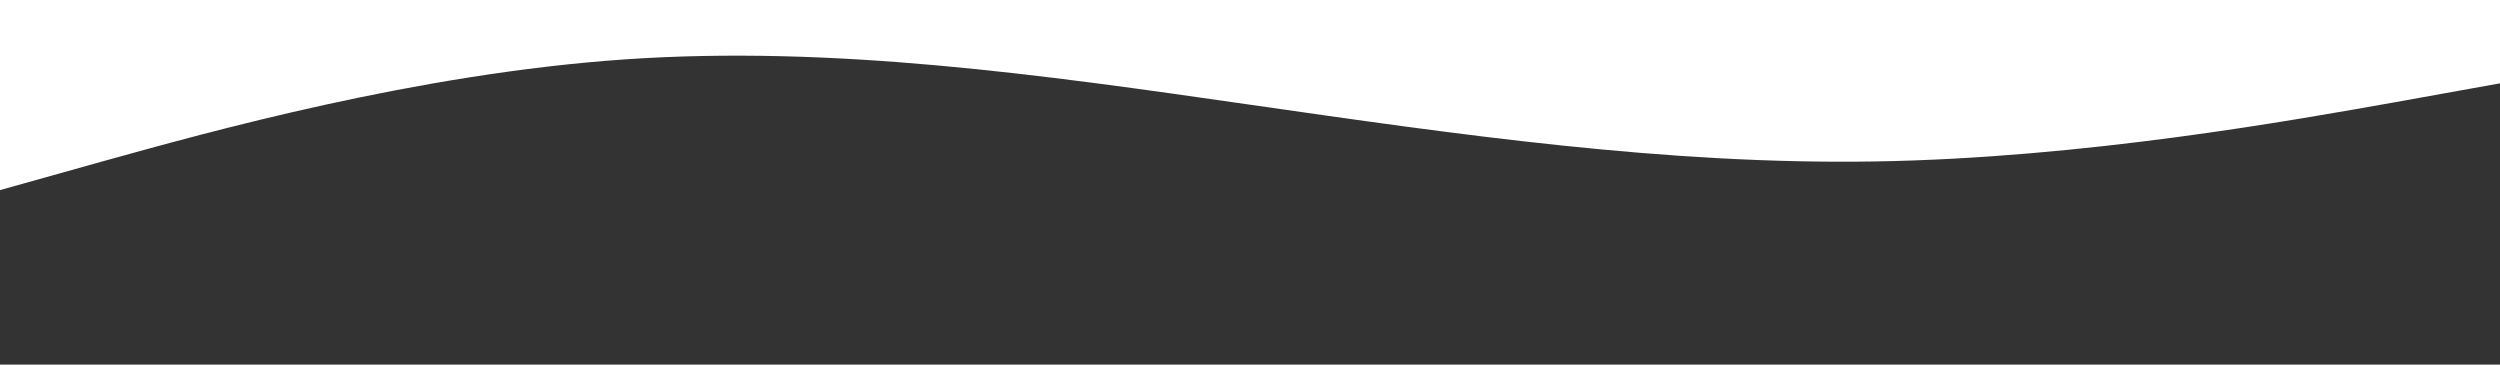 <svg id="visual" viewBox="0 0 960 140" width="960" height="140" xmlns="http://www.w3.org/2000/svg" xmlns:xlink="http://www.w3.org/1999/xlink" version="1.1"><rect x="0" y="0" width="960" height="140" fill="#333333" stroke="none"/><path d="M0 73L40 61.8C80 50.7 160 28.3 240 22.8C320 17.3 400 28.7 480 40.2C560 51.7 640 63.3 720 62C800 60.7 880 46.3 920 39.2L960 32L960 0L920 0C880 0 800 0 720 0C640 0 560 0 480 0C400 0 320 0 240 0C160 0 80 0 40 0L0 0Z" fill="#fff" stroke-linecap="round" stroke-linejoin="miter"></path></svg>